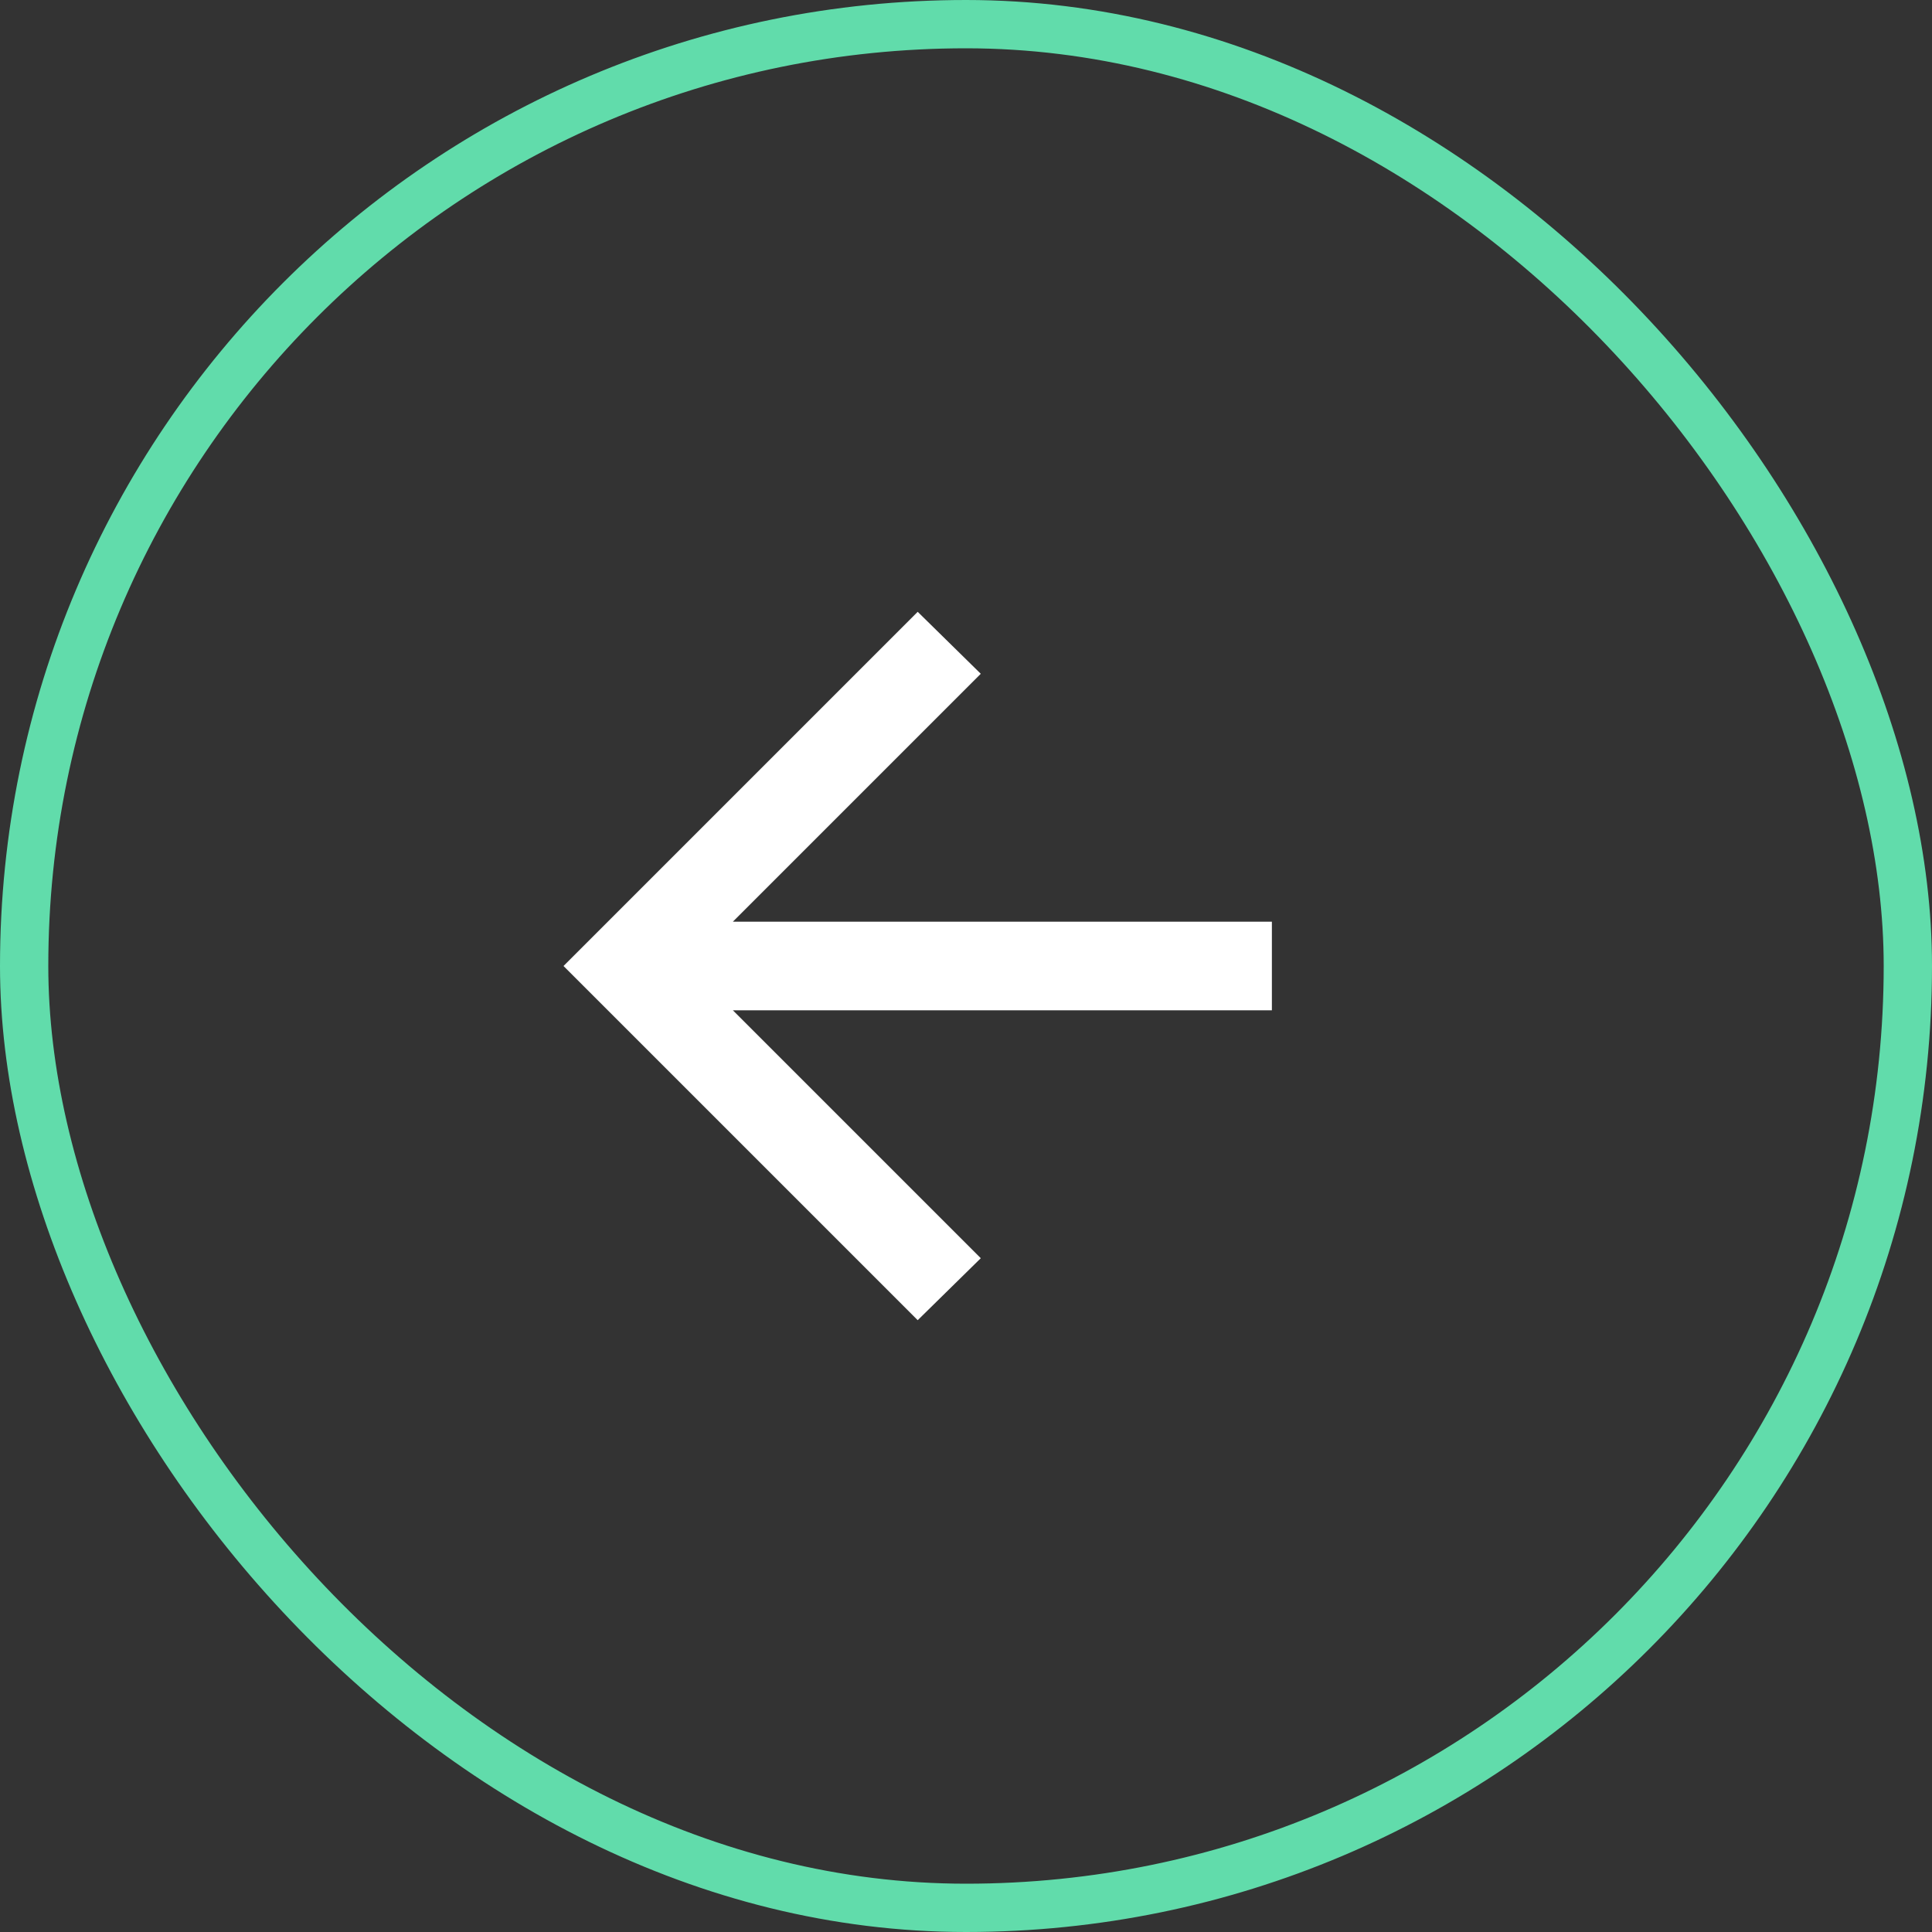 <svg width="40" height="40" viewBox="0 0 40 40" fill="none" xmlns="http://www.w3.org/2000/svg">
<rect x="0" y="0" width="40" height="40" fill="#333333" stroke="none"/>
<rect x="39.5" y="39.5" width="39" height="39" rx="19.5" transform="rotate(180 39.5 39.5)" stroke="#61DCAB"/>
<mask id="mask0_2003_1564" style="mask-type:alpha" maskUnits="userSpaceOnUse" x="8" y="9" width="22" height="22">
<rect x="30" y="9" width="22" height="22" transform="rotate(90 30 9)" fill="#D9D9D9"/>
</mask>
<g mask="url(#mask0_2003_1564)">
<path d="M26.333 19.083L15.173 19.083L20.306 13.95L19 12.667L11.667 20L19 27.333L20.306 26.05L15.173 20.917L26.333 20.917L26.333 19.083Z" fill="white"/>
</g>
</svg>
